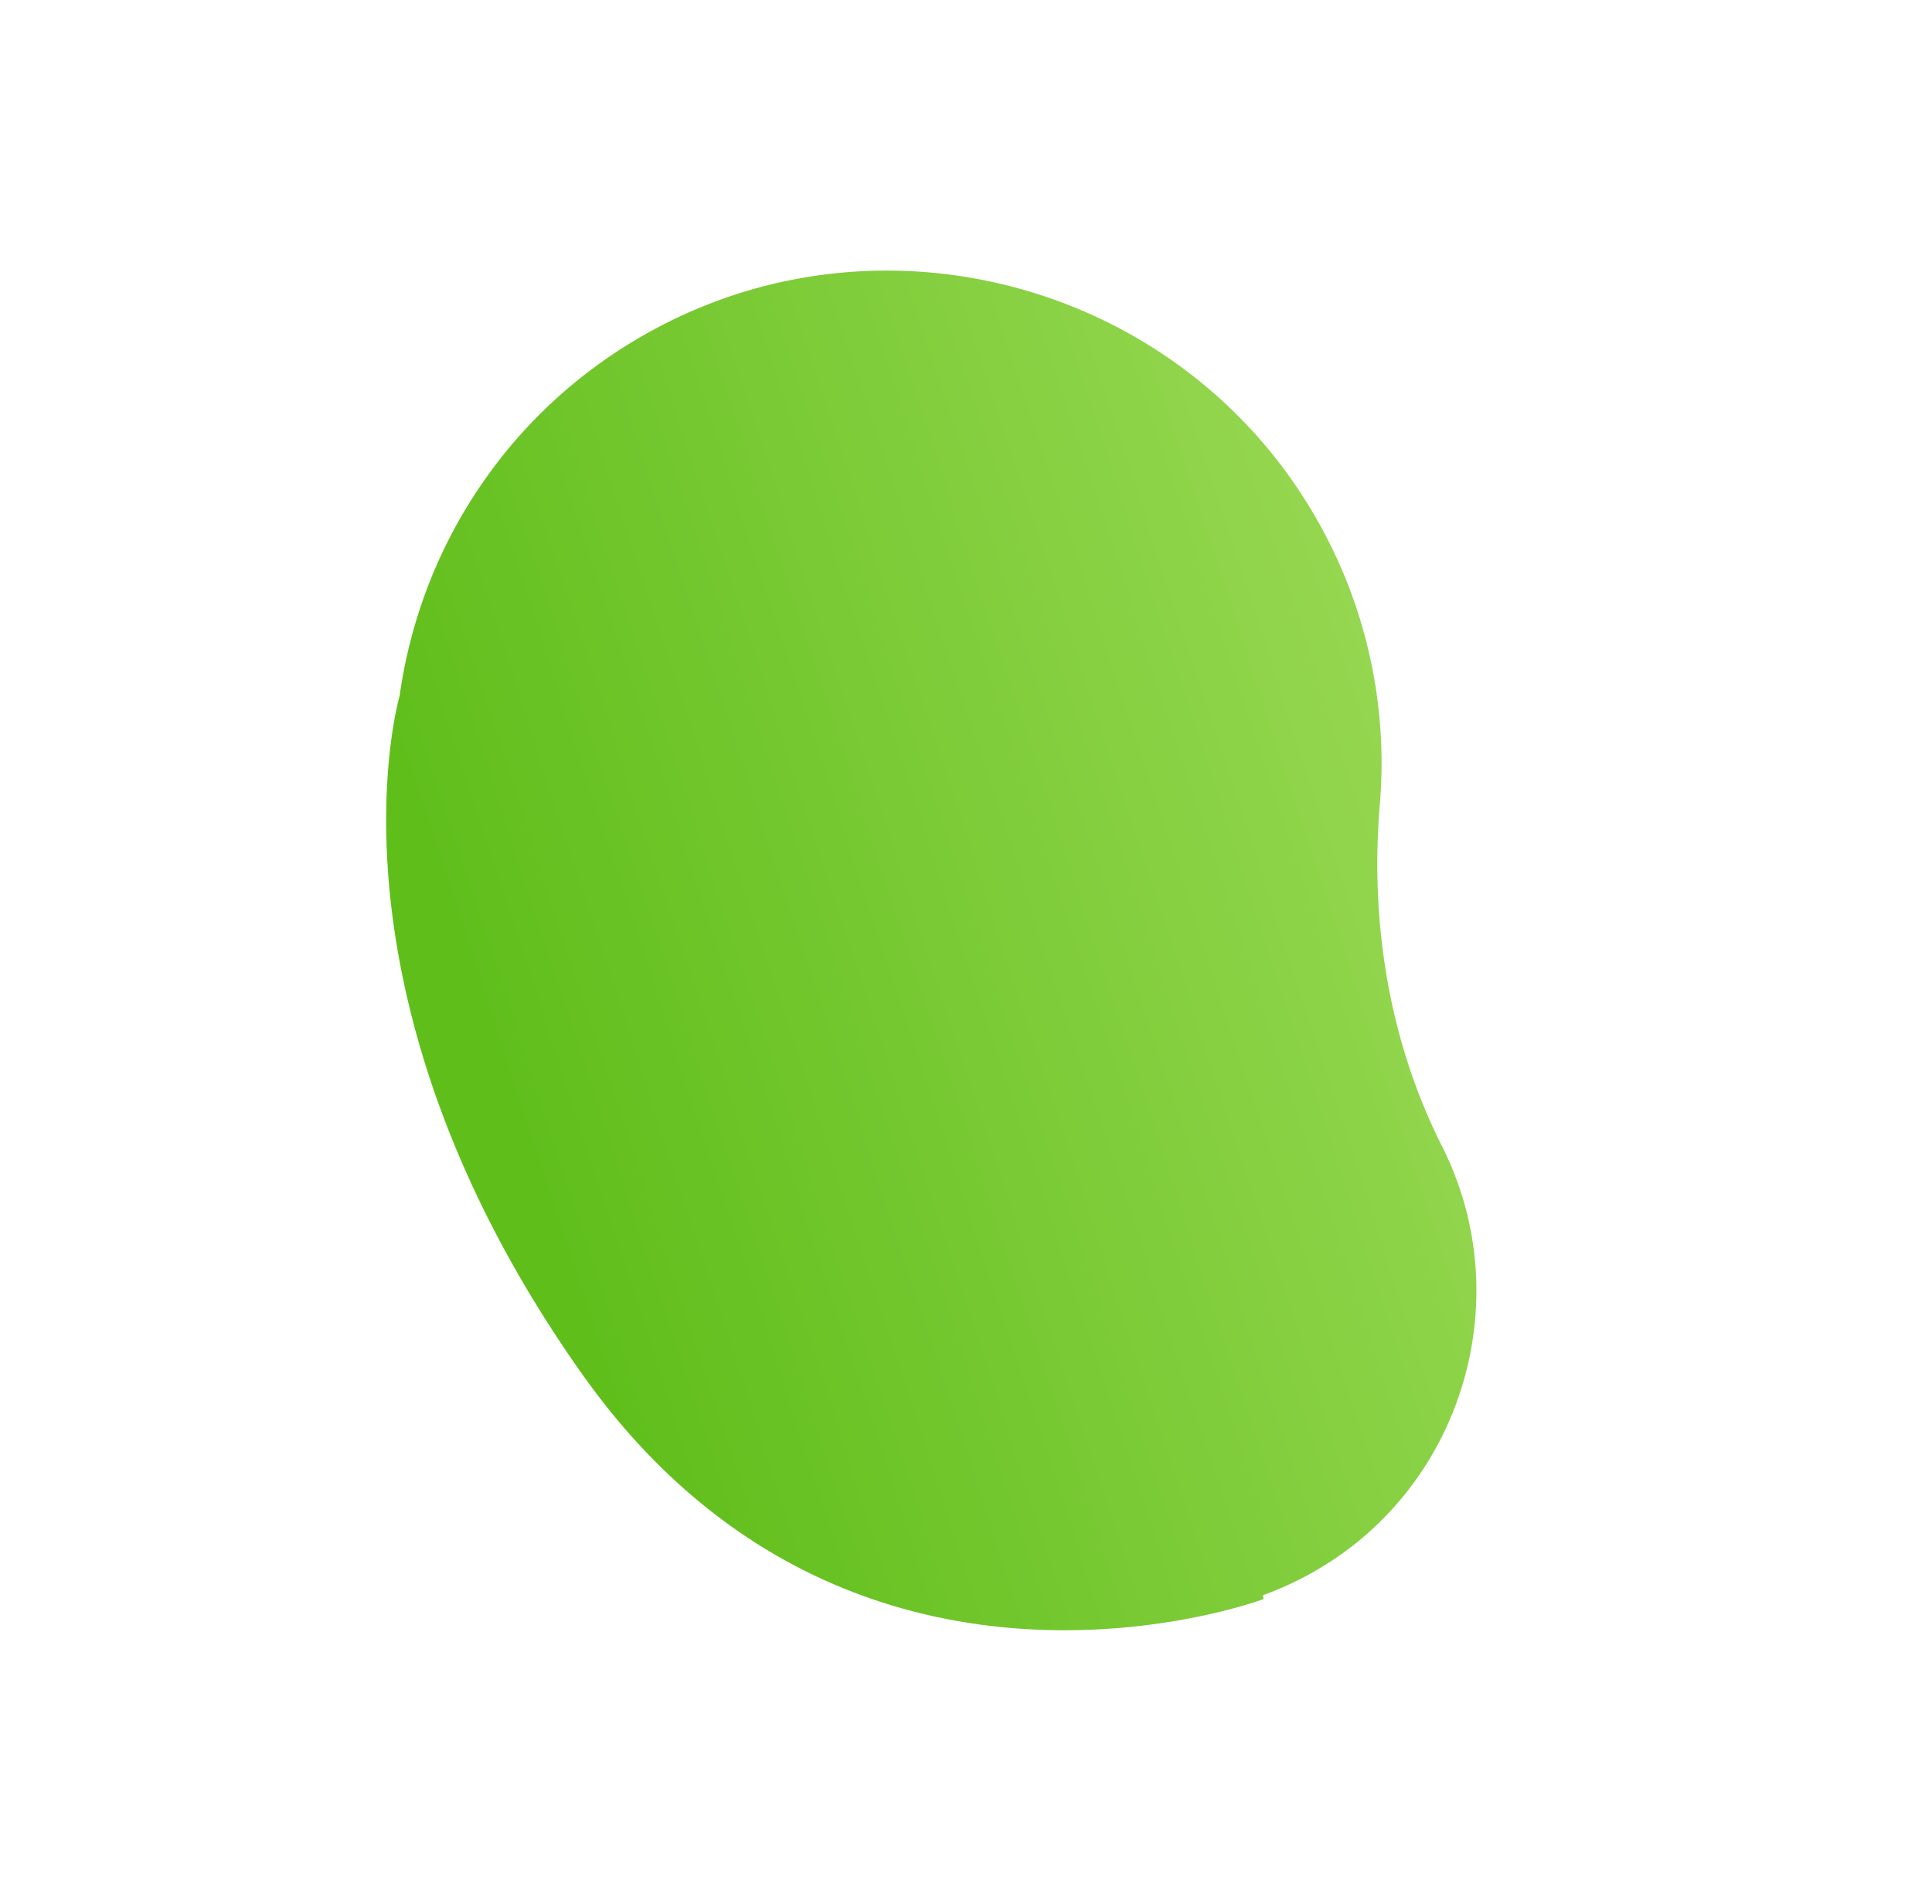 <svg xmlns="http://www.w3.org/2000/svg" xmlns:xlink="http://www.w3.org/1999/xlink" width="1929.88" height="1902.368" viewBox="0 0 1929.88 1902.368">
  <defs>
    <linearGradient id="linear-gradient" x1="0.433" y1="0.88" x2="1.052" y2="0.18" gradientUnits="objectBoundingBox">
      <stop offset="0" stop-color="#60be1b"/>
      <stop offset="1" stop-color="#a8e063"/>
    </linearGradient>
    <filter id="Path_16" x="0" y="0" width="1929.88" height="1902.368" filterUnits="userSpaceOnUse">
      <feOffset dx="30" dy="30" input="SourceAlpha"/>
      <feGaussianBlur stdDeviation="30" result="blur"/>
      <feFlood flood-opacity="0.161"/>
      <feComposite operator="in" in2="blur"/>
      <feComposite in="SourceGraphic"/>
    </filter>
  </defs>
  <g transform="matrix(1, 0, 0, 1, 0, 0)" filter="url(#Path_16)">
    <path id="Path_16-2" data-name="Path 16" d="M1234.761,1027.84s-280.083,340.233-702.789,145.15S36.4,678.169,36.4,678.169l.037-.024c-59.091-145.488-48.144-317.1,46.36-459.125C225.438,4.642,513.274-63.4,736.854,64.339a490.737,490.737,0,0,1,201.54,217.688c50.293,106.826,125.966,200.2,224.719,264.921q3.714,2.436,7.386,4.983c129.6,90.005,175.007,263.614,105.742,405.388a326.837,326.837,0,0,1-43.874,67.4c.8,1.048,1.6,2.067,2.4,3.12" transform="translate(676.67 60) rotate(30)" fill="url(#linear-gradient)"/>
  </g>
</svg>
